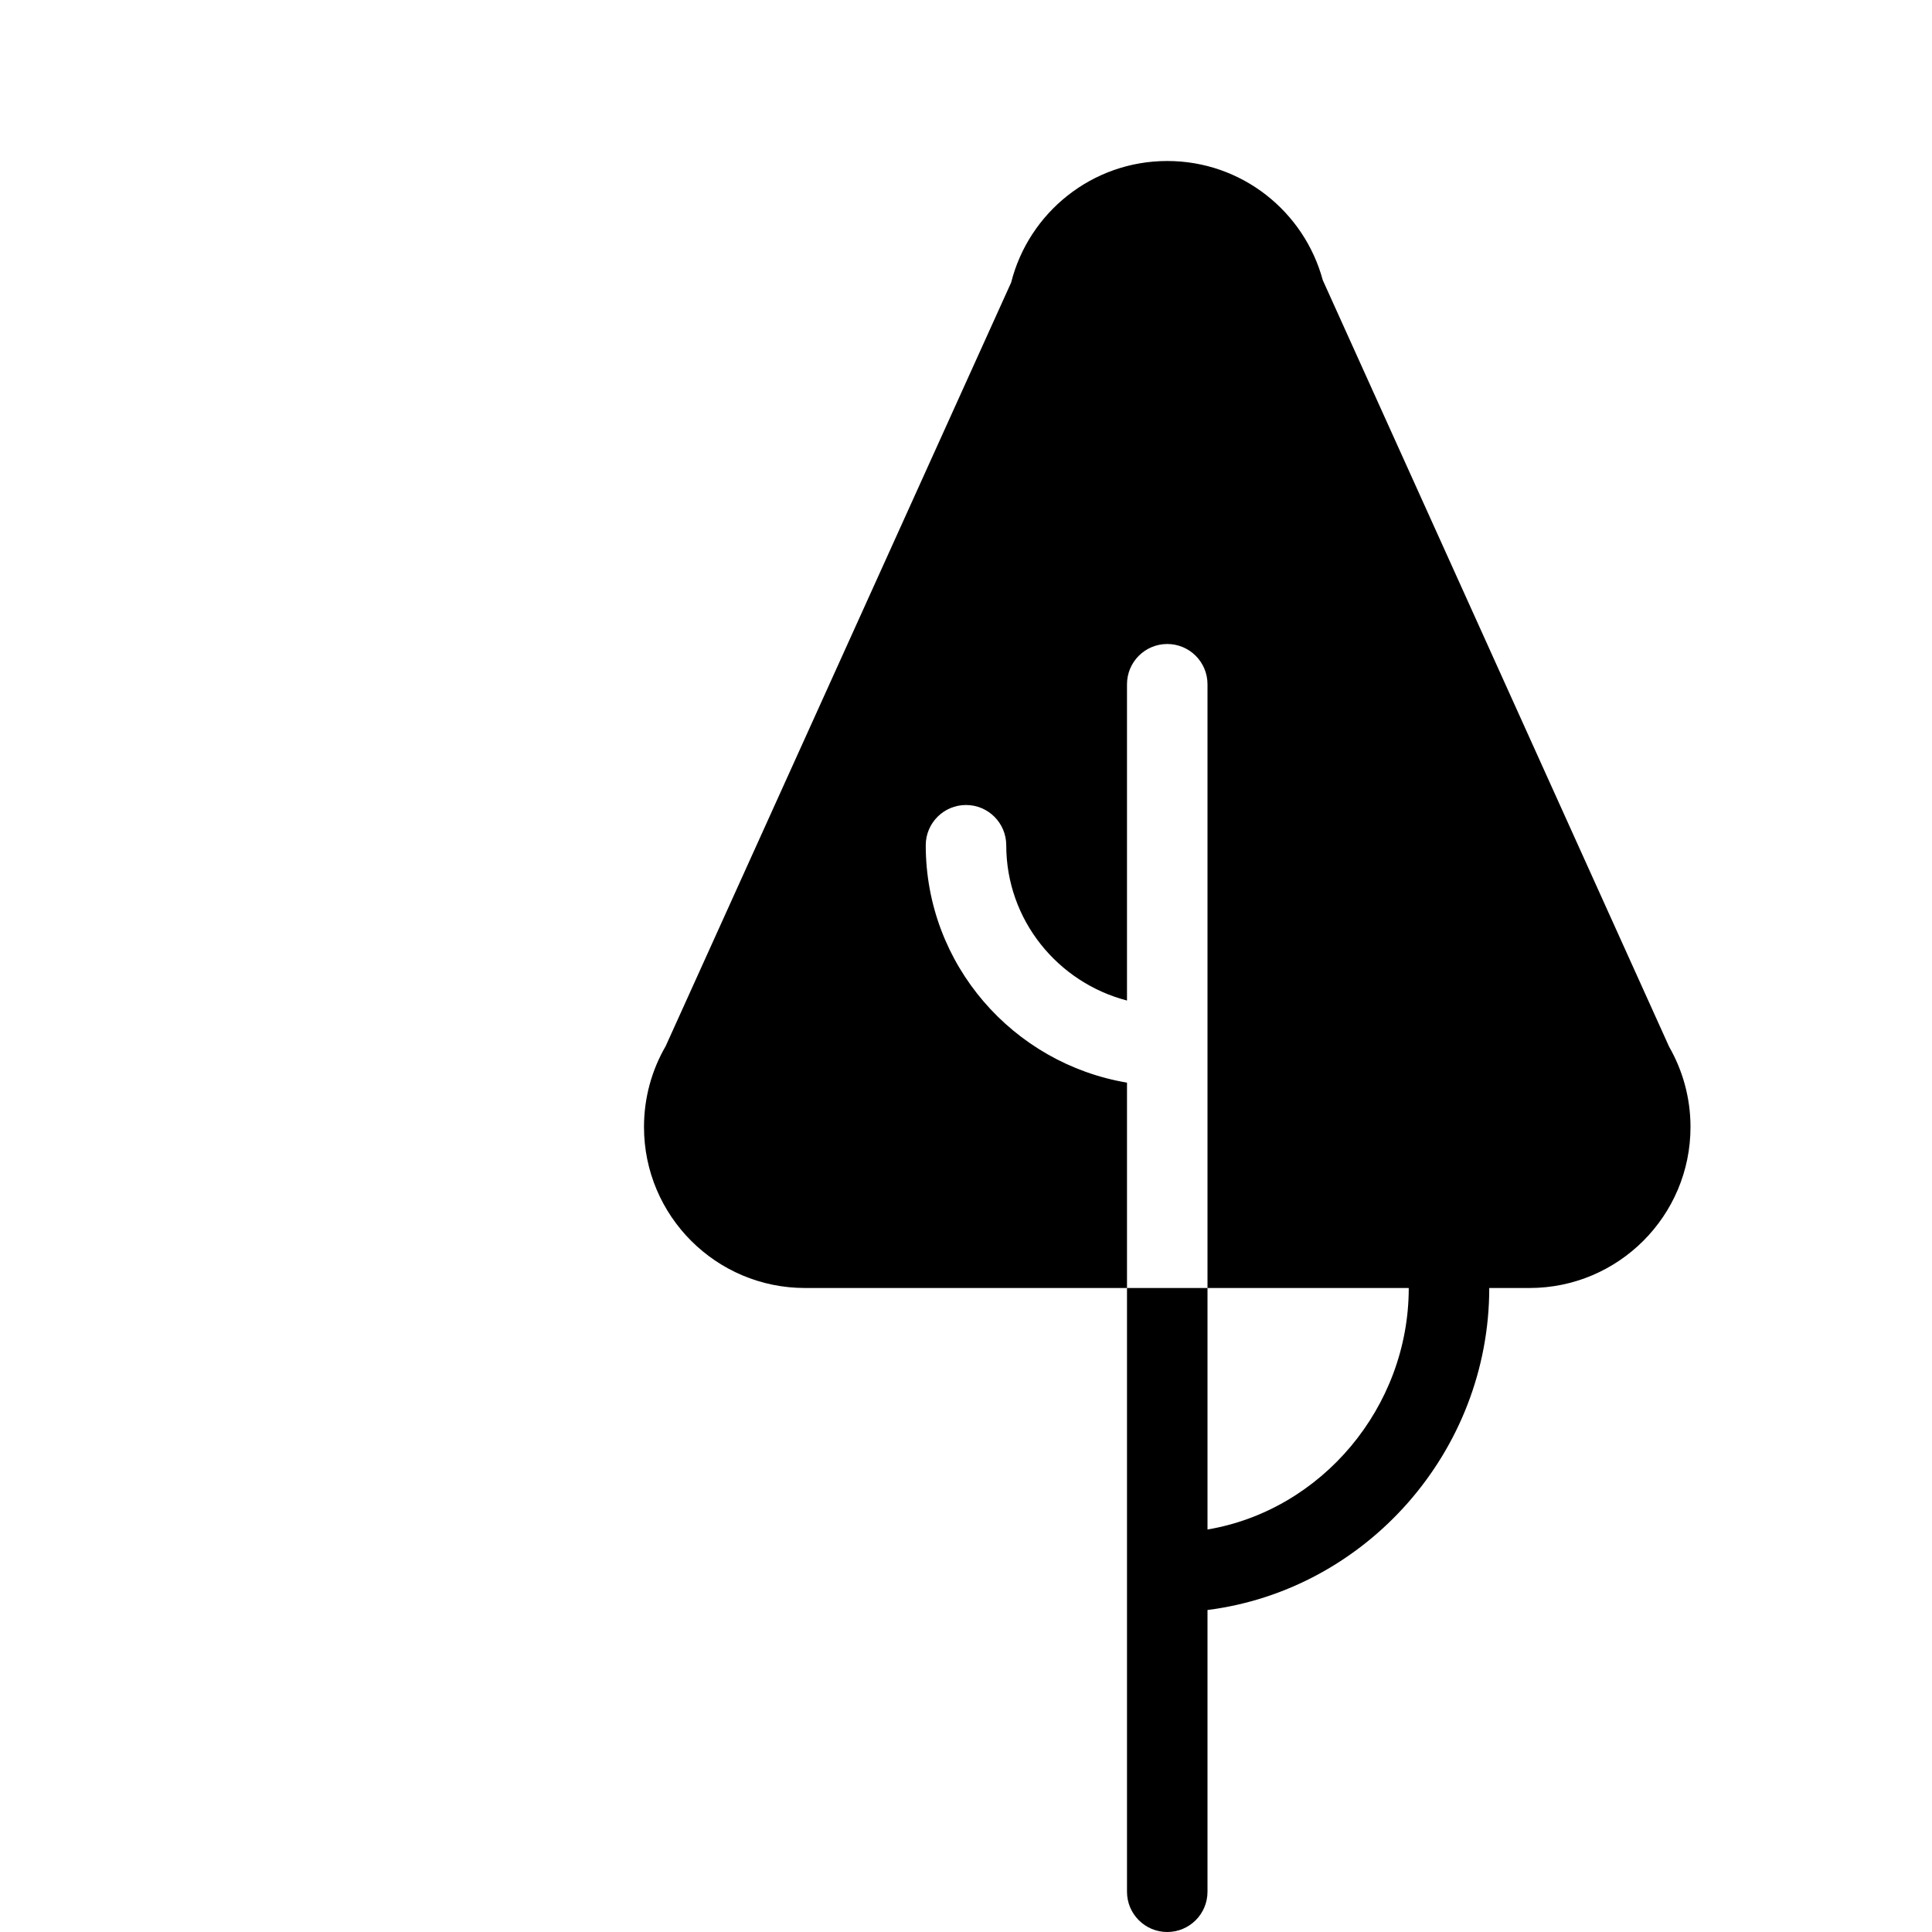 <?xml version="1.0" encoding="utf-8"?>
<!-- Generator: Adobe Illustrator 19.2.0, SVG Export Plug-In . SVG Version: 6.00 Build 0)  -->
<svg version="1.1" xmlns="http://www.w3.org/2000/svg" xmlns:xlink="http://www.w3.org/1999/xlink" x="0px" y="0px" width="24px"
	 height="24px" viewBox="0 0 24 24" enable-background="new 0 0 24 24" xml:space="preserve">
<g id="Filled_Icons">
	<path d="M20.735,13.004L16.432,3.48C16.201,2.627,15.425,2,14.5,2c-0.935,0-1.72,0.642-1.939,1.509l-4.292,9.487
		C8.098,13.291,8,13.634,8,14c0,1.104,0.896,2,2,2h4v-2.551c-1.416-0.239-2.5-1.466-2.5-2.949c0-0.276,0.224-0.5,0.5-0.5
		s0.5,0.224,0.5,0.5c0,0.929,0.64,1.705,1.5,1.929V8.5C14,8.224,14.224,8,14.5,8S15,8.224,15,8.5V16h2.5c0,1.483-1.084,2.761-2.5,3
		v-3h-1v7.5c0,0.276,0.224,0.5,0.5,0.5s0.5-0.224,0.5-0.5V20c1.968-0.249,3.5-1.965,3.5-4H19c1.104,0,2-0.896,2-2
		C21,13.638,20.903,13.297,20.735,13.004z"/>
</g>
<g id="invisible_shape">
	<rect fill="none" width="24" height="24"/>
</g>
</svg>
